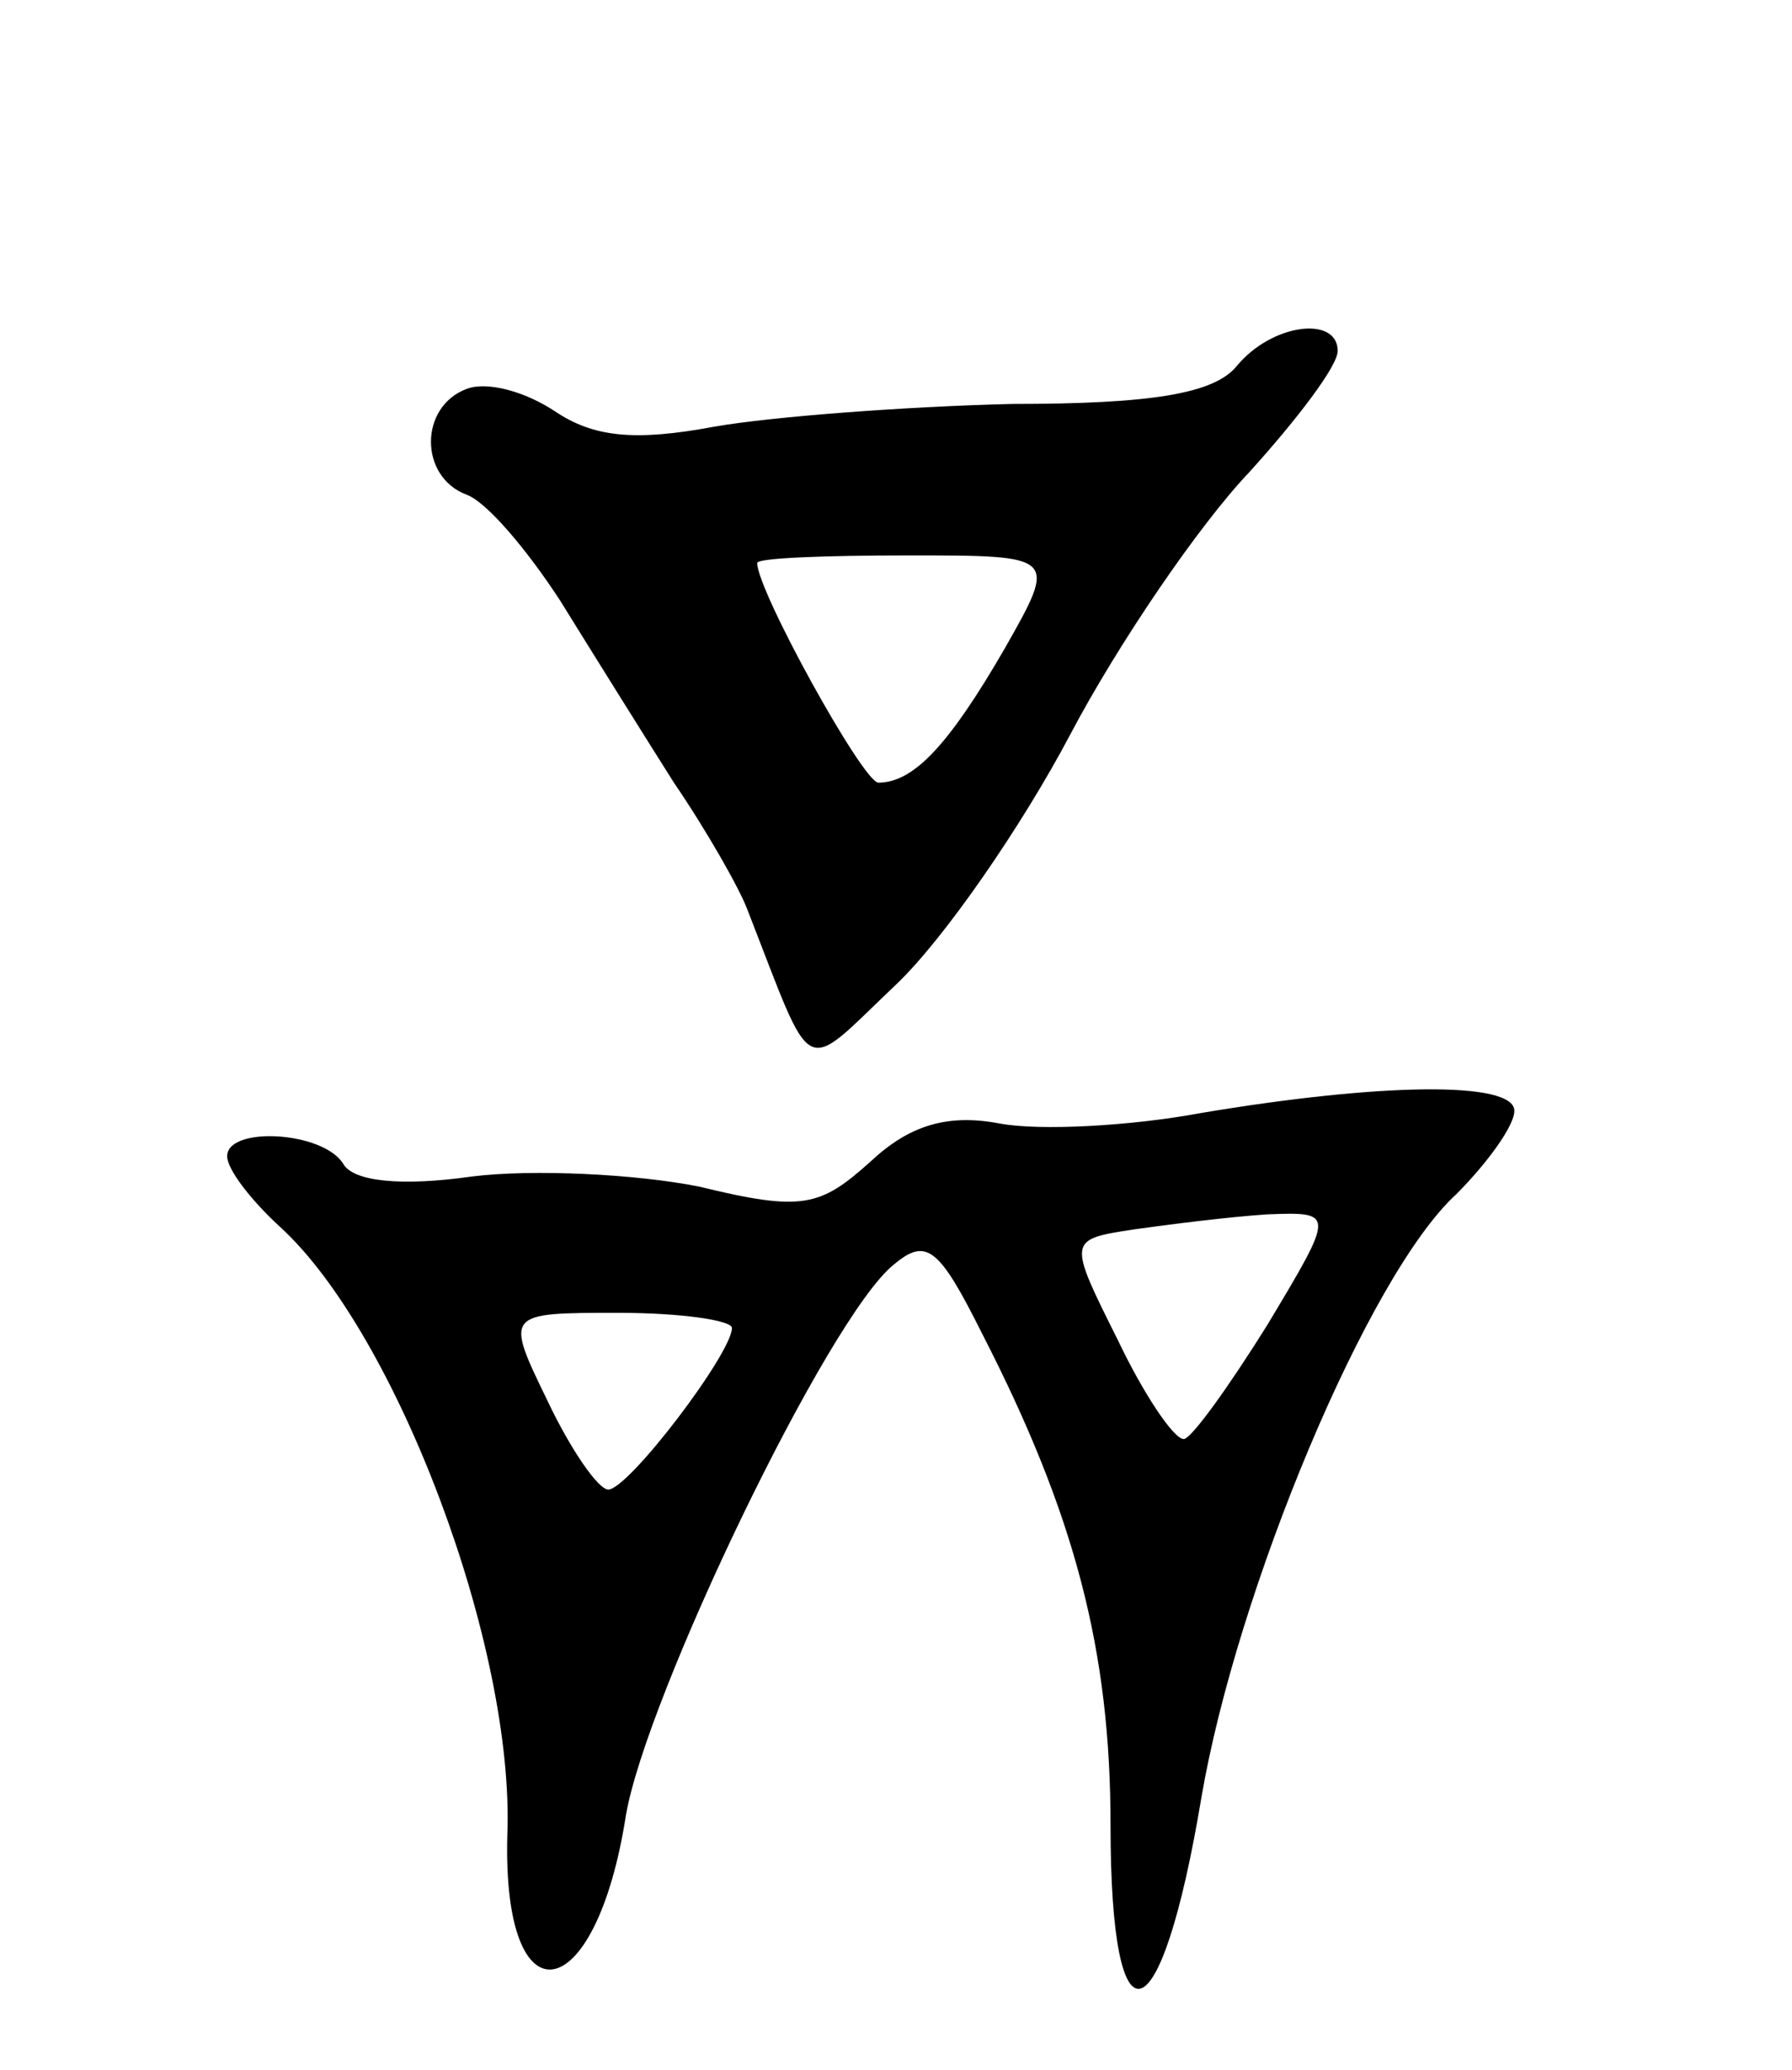 <svg version="1.0" xmlns="http://www.w3.org/2000/svg"
 width="71pt" height="82pt" viewBox="0 0 71 82"
 preserveAspectRatio="xMidYMid meet">
<g transform="translate(0,82) scale(0.1,-0.1)"
fill="#000000" stroke="none">
<path d="M490 675 c-9 -11 -34 -15 -89 -15 -42 -1 -95 -5 -118 -9 -32 -6 -48
-4 -63 6 -12 8 -27 12 -35 9 -19 -7 -19 -35 0 -42 8 -3 24 -22 37 -42 13 -21
33 -53 45 -72 13 -19 26 -42 29 -50 27 -69 21 -66 59 -30 19 18 50 63 69 99
19 36 51 83 71 104 19 21 35 42 35 48 0 14 -26 11 -40 -6z m-92 -112 c-22 -38
-36 -53 -50 -53 -6 0 -48 76 -48 87 0 2 27 3 60 3 59 0 59 0 38 -37z"/>
<path d="M475 379 c-27 -5 -63 -7 -79 -4 -21 4 -36 -1 -51 -15 -20 -18 -27
-20 -68 -10 -25 5 -66 7 -90 4 -28 -4 -47 -2 -51 5 -8 13 -46 15 -46 3 0 -5 9
-17 21 -28 46 -42 93 -166 90 -241 -2 -75 35 -69 47 8 8 47 80 197 106 218 13
11 18 7 35 -27 37 -72 51 -126 51 -195 0 -91 20 -85 36 11 14 82 66 207 101
239 12 12 23 27 23 33 0 12 -54 11 -125 -1z m27 -84 c-15 -24 -30 -45 -33 -45
-4 0 -16 18 -26 39 -20 40 -20 40 6 44 14 2 38 5 53 6 27 1 27 1 0 -44z m-212
-1 c0 -10 -41 -64 -49 -64 -4 0 -15 16 -24 35 -17 35 -17 35 28 35 25 0 45 -3
45 -6z"/>
</g>
</svg>
